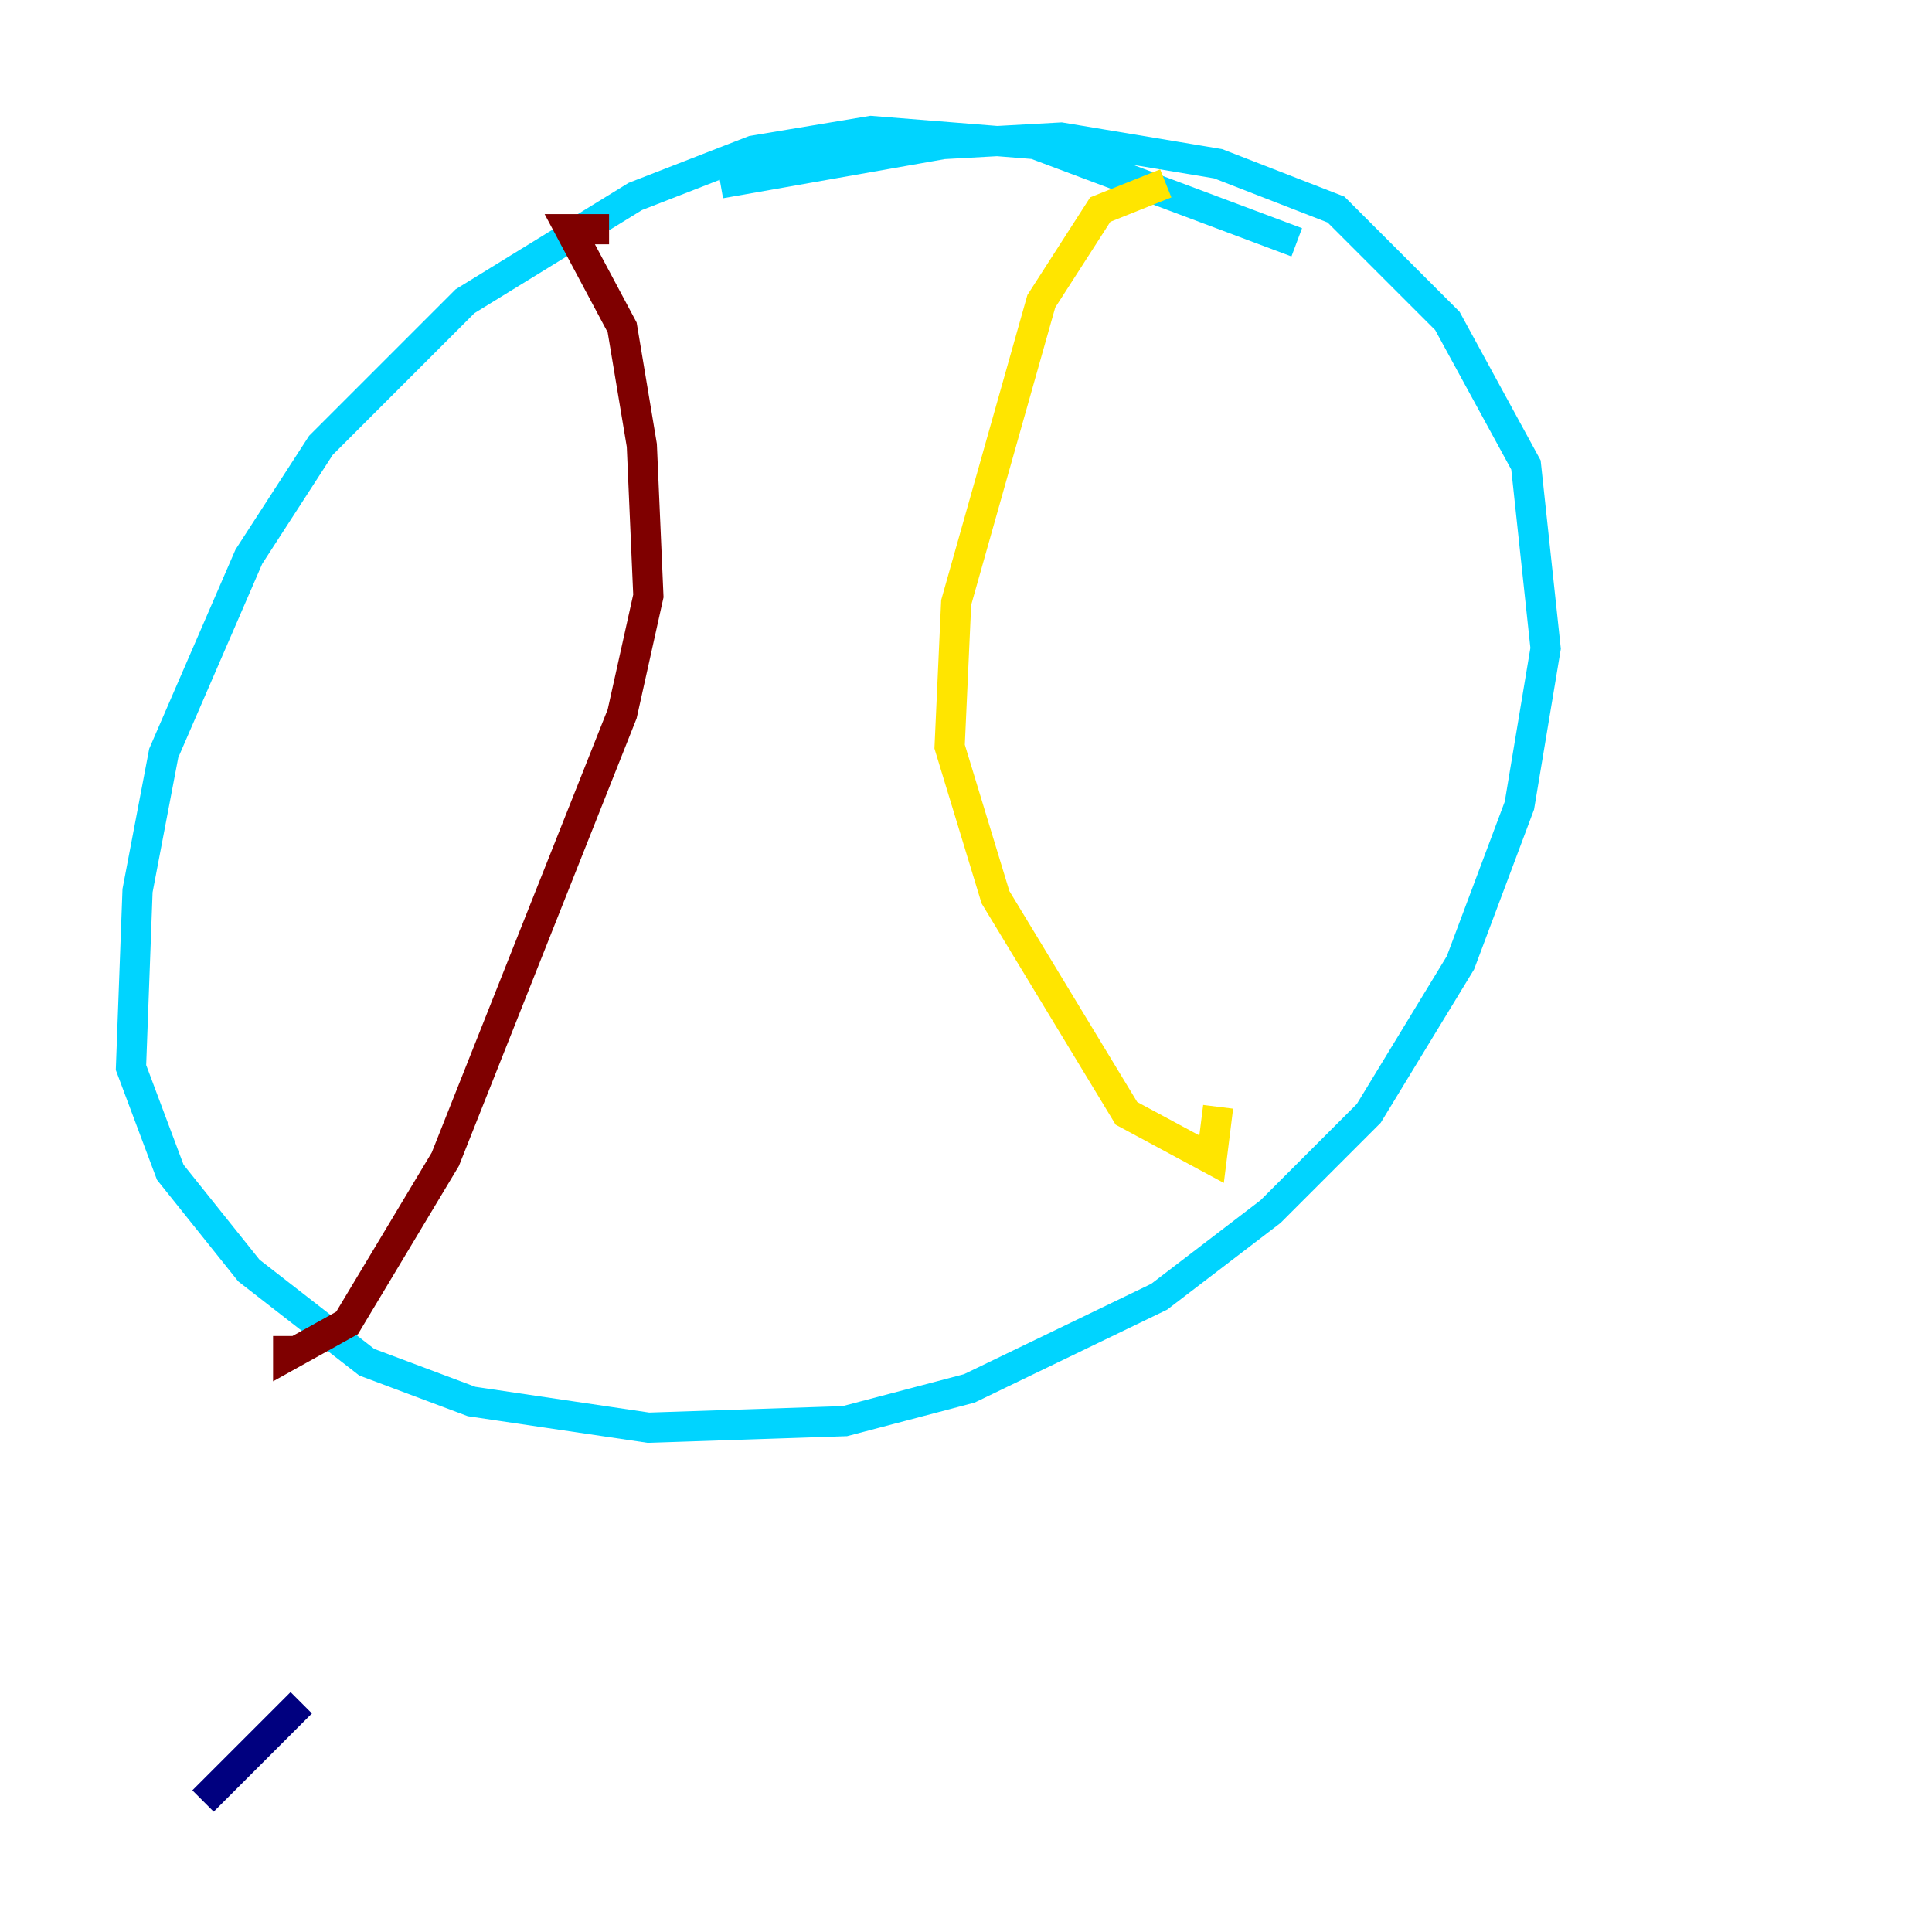 <?xml version="1.0" encoding="utf-8" ?>
<svg baseProfile="tiny" height="128" version="1.2" viewBox="0,0,128,128" width="128" xmlns="http://www.w3.org/2000/svg" xmlns:ev="http://www.w3.org/2001/xml-events" xmlns:xlink="http://www.w3.org/1999/xlink"><defs /><polyline fill="none" points="13.451,119.322 19.959,112.814" stroke="#00007f" stroke-width="2" /><polyline fill="none" points="85.912,16.054 68.556,9.546 57.709,8.678 49.898,9.98 42.088,13.017 30.807,19.959 21.261,29.505 16.488,36.881 10.848,49.898 9.112,59.01 8.678,70.725 11.281,77.668 16.488,84.176 24.298,90.251 31.241,92.854 42.956,94.59 55.973,94.156 64.217,91.986 76.8,85.912 84.176,80.271 90.685,73.763 96.759,63.783 100.664,53.37 102.4,42.956 101.098,30.807 95.891,21.261 88.515,13.885 80.705,10.848 70.291,9.112 62.481,9.546 47.729,12.149" stroke="#00d4ff" stroke-width="2" /><polyline fill="none" points="77.234,12.149 72.895,13.885 68.99,19.959 63.349,39.919 62.915,49.464 65.953,59.444 74.63,73.763 80.271,76.8 80.705,73.329" stroke="#ffe500" stroke-width="2" /><polyline fill="none" points="40.352,15.186 37.749,15.186 41.22,21.695 42.522,29.505 42.956,39.485 41.22,47.295 29.505,76.8 22.997,87.647 19.091,89.817 19.091,88.515" stroke="#7f0000" stroke-width="2" /></svg>